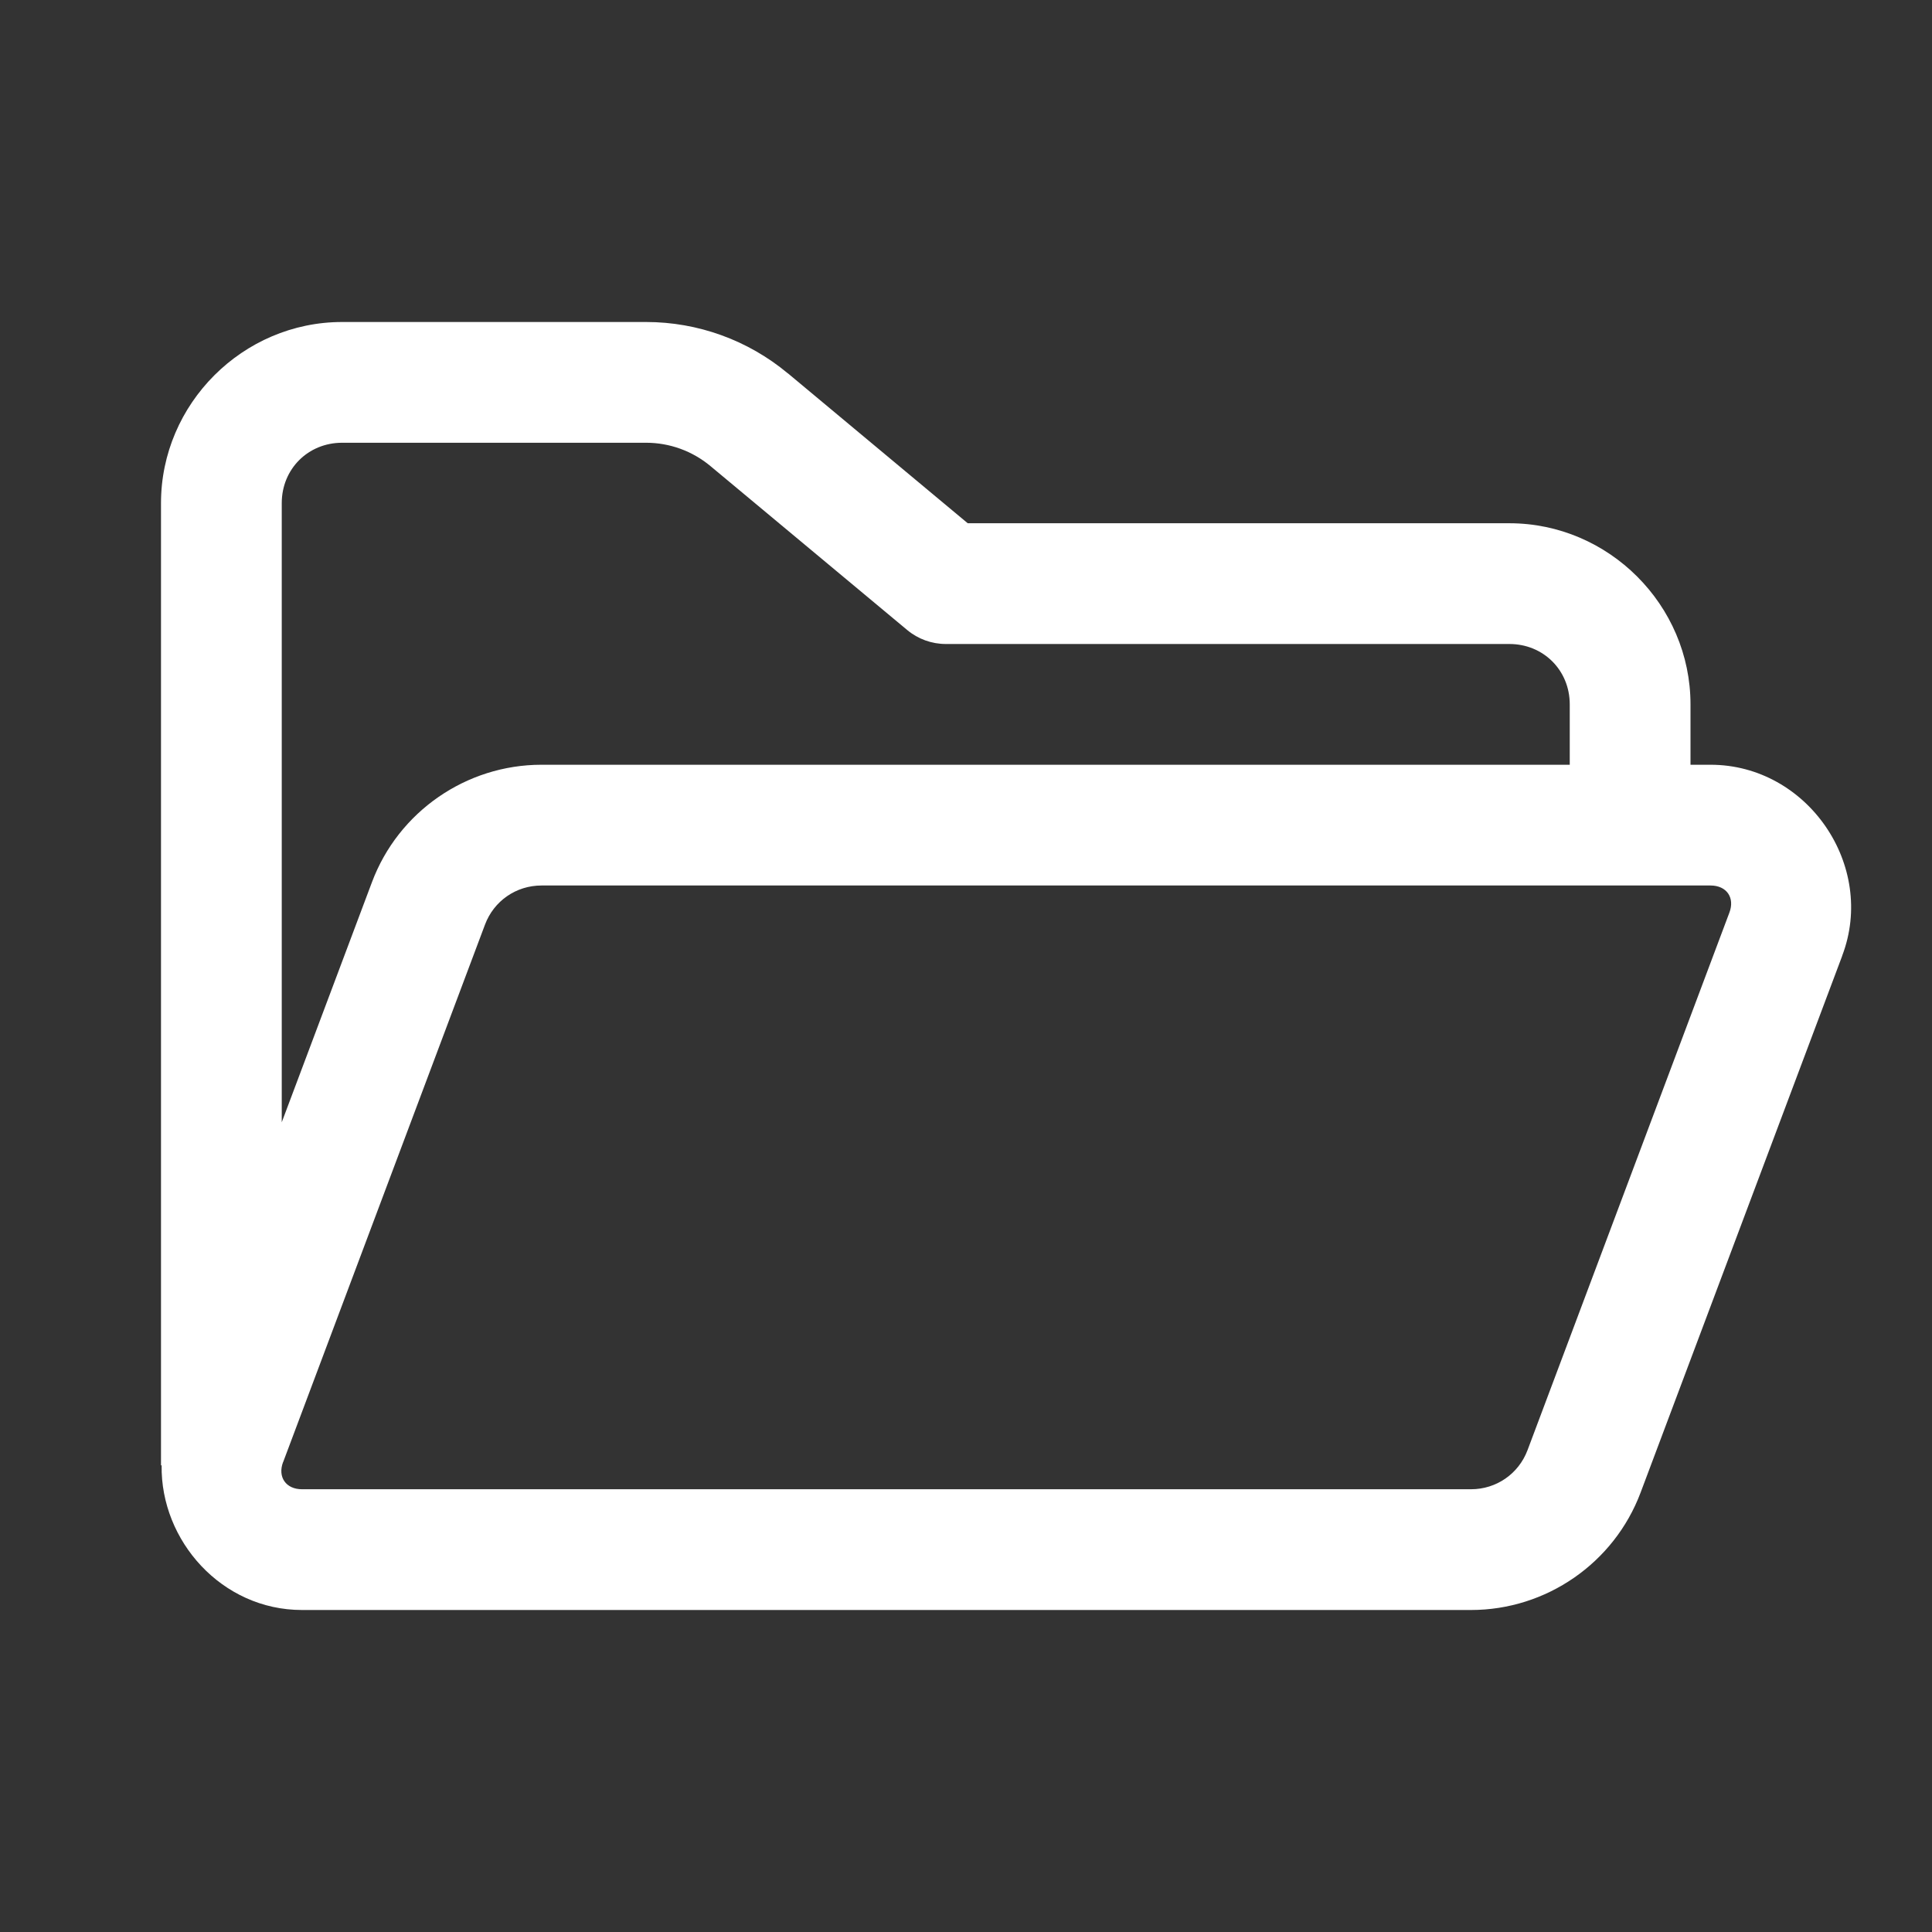 <?xml version="1.0" encoding="UTF-8"?>
<svg xmlns="http://www.w3.org/2000/svg" viewBox="0 0 144 144" width="144px" height="144px">
<rect x="0" y="0" width="144" height="144" fill="#333333" stroke="none"/>
<g id="surface19489508">
<path style=" stroke:none;fill-rule:nonzero;fill:rgb(100%,100%,100%);fill-opacity:1;" d="M 25.5 24 C 18.098 24 12 30.098 12 37.5 L 12 109.219 L 12.047 109.219 C 11.961 114.832 16.523 120 22.508 120 L 109.641 120 C 115.25 120 120.309 116.5 122.281 111.246 L 137.305 71.25 L 137.305 71.238 C 139.871 64.504 134.703 57 127.496 57 L 126 57 L 126 52.5 C 126 45.098 119.902 39 112.5 39 L 72.129 39 L 58.723 27.824 C 58.723 27.824 58.719 27.824 58.715 27.824 C 55.754 25.355 52.016 24 48.156 24 Z M 25.5 33 L 48.156 33 C 49.914 33 51.609 33.617 52.957 34.742 L 67.617 46.957 C 68.426 47.633 69.445 48 70.5 48 L 112.5 48 C 115.039 48 117 49.961 117 52.5 L 117 57 L 40.359 57 C 34.75 57 29.691 60.5 27.723 65.754 L 21 83.648 L 21 37.5 C 21 34.961 22.961 33 25.5 33 Z M 40.359 66 L 127.496 66 C 128.695 66 129.324 66.914 128.895 68.031 C 128.891 68.043 128.887 68.051 128.883 68.062 L 113.855 108.082 C 113.191 109.848 111.531 111 109.641 111 L 22.508 111 C 21.312 111 20.68 110.09 21.098 108.977 C 21.102 108.977 21.105 108.977 21.105 108.973 L 36.148 68.918 C 36.809 67.152 38.469 66 40.359 66 Z M 40.359 66 "/>
</g>
</svg>
